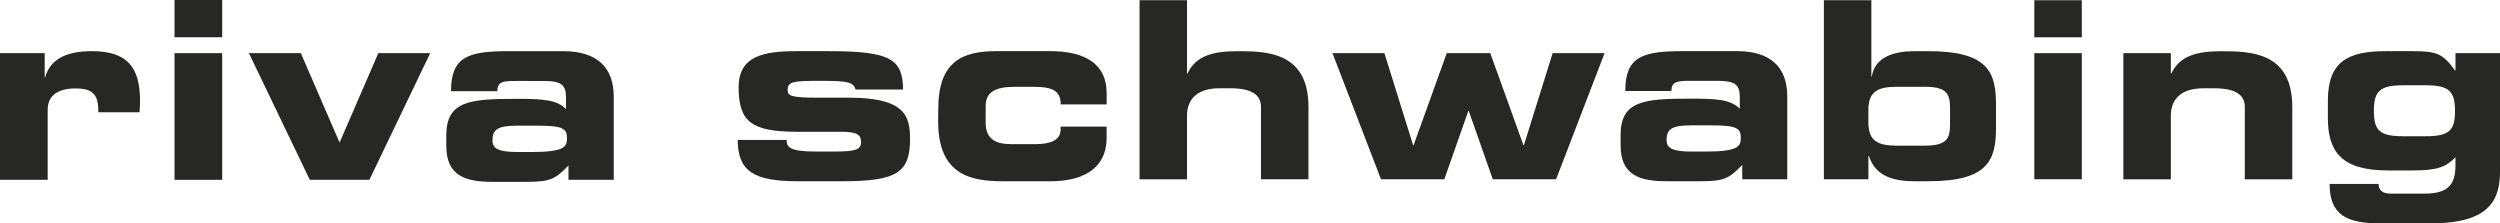 <svg xmlns="http://www.w3.org/2000/svg" width="209.037" height="18.67" viewBox="0 0 209.037 18.67">
  <g id="Gruppe_15" data-name="Gruppe 15" transform="translate(0 0)">
    <g id="Gruppe_13" data-name="Gruppe 13">
      <path id="Pfad_54" data-name="Pfad 54" d="M0,7.311H3.737V9.325h.042c.456-1.683,2.076-2.181,3.883-2.181,2.907,0,4.049,1.248,4.049,4.175,0,.27-.021.561-.041.933H8.223c0-1.347-.311-1.992-1.91-1.992-1.372,0-2.326.52-2.326,1.785V17.9H0Z" transform="translate(0 -2.866)" fill="#272726"/>
      <path id="Pfad_55" data-name="Pfad 55" d="M27.433,3.386H23.446V.27h3.987Zm0,11.92H23.446V4.715h3.987Z" transform="translate(-8.854 -0.27)" fill="#272726"/>
      <path id="Pfad_56" data-name="Pfad 56" d="M33.444,7.412h4.34l3.24,7.475,3.239-7.475H48.6L43.517,18H38.532Z" transform="translate(-12.63 -2.967)" fill="#272726"/>
      <path id="Pfad_57" data-name="Pfad 57" d="M59.961,14.184c0-2.885,1.993-3.052,5.856-3.052,2.18,0,3.385.062,4.153.852v-.935c0-1.037-.311-1.413-1.868-1.413H65.755c-1.163,0-1.5.1-1.536.853H60.356c0-2.865,1.412-3.344,4.775-3.344h4.631c2.741,0,4.2,1.308,4.2,3.8V17.9H70.177V16.7c-1.1,1.143-1.515,1.371-3.509,1.371h-2.72c-2.43.022-3.987-.518-3.987-3.012Zm7.1,1.393c2.741,0,2.99-.416,2.99-1.123,0-.789-.228-1.08-2.43-1.08H65.859c-1.683,0-2.036.373-2.036,1.246,0,.685.541.957,2.1.957Z" transform="translate(-22.644 -2.866)" fill="#272726"/>
    </g>
    <g id="Gruppe_14" data-name="Gruppe 14" transform="translate(61.683 0.019)">
      <path id="Pfad_58" data-name="Pfad 58" d="M103.2,14.566c0,.58.207.973,2.461.973h1.407c1.881,0,2.357-.145,2.357-.785,0-.621-.31-.869-1.716-.869h-3.722c-3.7-.02-4.8-.826-4.8-3.721,0-2.626,2.109-3.02,4.839-3.02H106.8c5.19,0,6.1.724,6.141,3.206h-3.97c-.207-.62-.579-.724-2.957-.724-2.3,0-2.73.063-2.73.786,0,.456.31.62,2.378.62h2.75c4.756,0,5.108,1.593,5.108,3.473,0,2.793-1.117,3.516-5.645,3.516h-3.763c-3.66,0-5-.848-5-3.455Z" transform="translate(-99.111 -2.885)" fill="#272726"/>
      <path id="Pfad_59" data-name="Pfad 59" d="M126.056,12c0-3.991,1.985-4.859,4.88-4.859H135.4c2.936,0,4.735,1.075,4.735,3.5v.952h-3.846c0-1.076-.558-1.469-2.3-1.469h-1.53c-1.654,0-2.44.454-2.44,1.613V13.14c0,1.364.869,1.779,2.11,1.779h2.026c1.117,0,2.13-.248,2.13-1.22V13.45h3.846v.93c0,2.833-2.357,3.64-4.632,3.64h-4.053c-2.626,0-5.4-.5-5.4-5Z" transform="translate(-109.286 -2.885)" fill="#272726"/>
      <path id="Pfad_60" data-name="Pfad 60" d="M153.1.3h3.971V6.421h.041c.7-1.468,2.089-1.861,4.218-1.861,2.461,0,5.894.1,5.894,4.653v6.058h-3.971V9.213c0-1.034-.827-1.552-2.564-1.552h-.911c-1.7,0-2.709.785-2.709,2.3v5.314H153.1Z" transform="translate(-119.5 -0.3)" fill="#272726"/>
      <path id="Pfad_61" data-name="Pfad 61" d="M179.018,7.411h4.343l2.4,7.692h.042l2.77-7.692h3.64l2.771,7.692h.042l2.4-7.692h4.343l-4.053,10.545h-5.294l-2.006-5.707h-.041l-2.006,5.707h-5.294Z" transform="translate(-129.287 -2.985)" fill="#272726"/>
      <path id="Pfad_62" data-name="Pfad 62" d="M217.727,14.153c0-2.873,1.986-3.039,5.832-3.039,2.171,0,3.371.062,4.136.848v-.931c0-1.034-.311-1.406-1.861-1.406H223.5c-1.157,0-1.488.1-1.529.848H218.12c0-2.854,1.407-3.33,4.756-3.33h4.612c2.729,0,4.177,1.3,4.177,3.785v6.927H227.9v-1.2c-1.1,1.138-1.51,1.365-3.495,1.365H221.7c-2.418.021-3.971-.518-3.971-3Zm7.073,1.386c2.729,0,2.977-.413,2.977-1.116,0-.787-.227-1.076-2.419-1.076H223.6c-1.675,0-2.028.372-2.028,1.241,0,.682.538.951,2.09.951Z" transform="translate(-143.905 -2.885)" fill="#272726"/>
      <path id="Pfad_63" data-name="Pfad 63" d="M245.04.3h3.97V6.669h.041c.248-1.654,1.923-2.109,3.557-2.109h1.179c5.025,0,5.645,1.8,5.645,4.487v1.9c0,2.689-.62,4.488-5.645,4.488h-1.158c-2.4,0-3.391-.807-3.825-2.11h-.042v1.945H245.04Zm3.721,10.215c0,1.593.828,1.944,2.4,1.944H253.5c1.9,0,2.088-.662,2.088-1.84V9.378c0-1.178-.186-1.84-2.088-1.84H251.16c-1.571,0-2.4.352-2.4,1.943Z" transform="translate(-154.219 -0.3)" fill="#272726"/>
      <path id="Pfad_64" data-name="Pfad 64" d="M277.283,3.4h-3.971V.3h3.971Zm0,11.869h-3.971V4.726h3.971Z" transform="translate(-164.896 -0.3)" fill="#272726"/>
      <path id="Pfad_65" data-name="Pfad 65" d="M285.275,7.31h3.97v1.7h.042c.7-1.468,2.088-1.861,4.218-1.861,2.461,0,5.894.1,5.894,4.653v6.058h-3.97V11.8c0-1.034-.827-1.552-2.564-1.552h-.911c-1.7,0-2.709.785-2.709,2.3v5.314h-3.97Z" transform="translate(-169.414 -2.885)" fill="#272726"/>
      <path id="Pfad_66" data-name="Pfad 66" d="M312.752,11.28c0-3.267,1.675-4.136,4.839-4.136h2.316c2.006,0,2.481.248,3.474,1.613h.041V7.31h3.722v9.883c0,2.192-.7,4.343-5.687,4.343h-4.384c-2.667,0-4.177-.642-4.177-3.289h4.095c0,.5.331.806.973.806h2.874c1.736,0,2.584-.558,2.584-2.336v-.7c-.785.786-1.448,1.1-3.556,1.1h-2.089c-3.847,0-5.025-1.53-5.025-4.383Zm8.209,2.977c1.965,0,2.42-.517,2.42-2.109,0-1.613-.454-2.151-2.42-2.151h-1.944c-1.964,0-2.419.538-2.419,2.151,0,1.593.455,2.109,2.419,2.109Z" transform="translate(-179.79 -2.885)" fill="#272726"/>
    </g>
  </g>
</svg>
